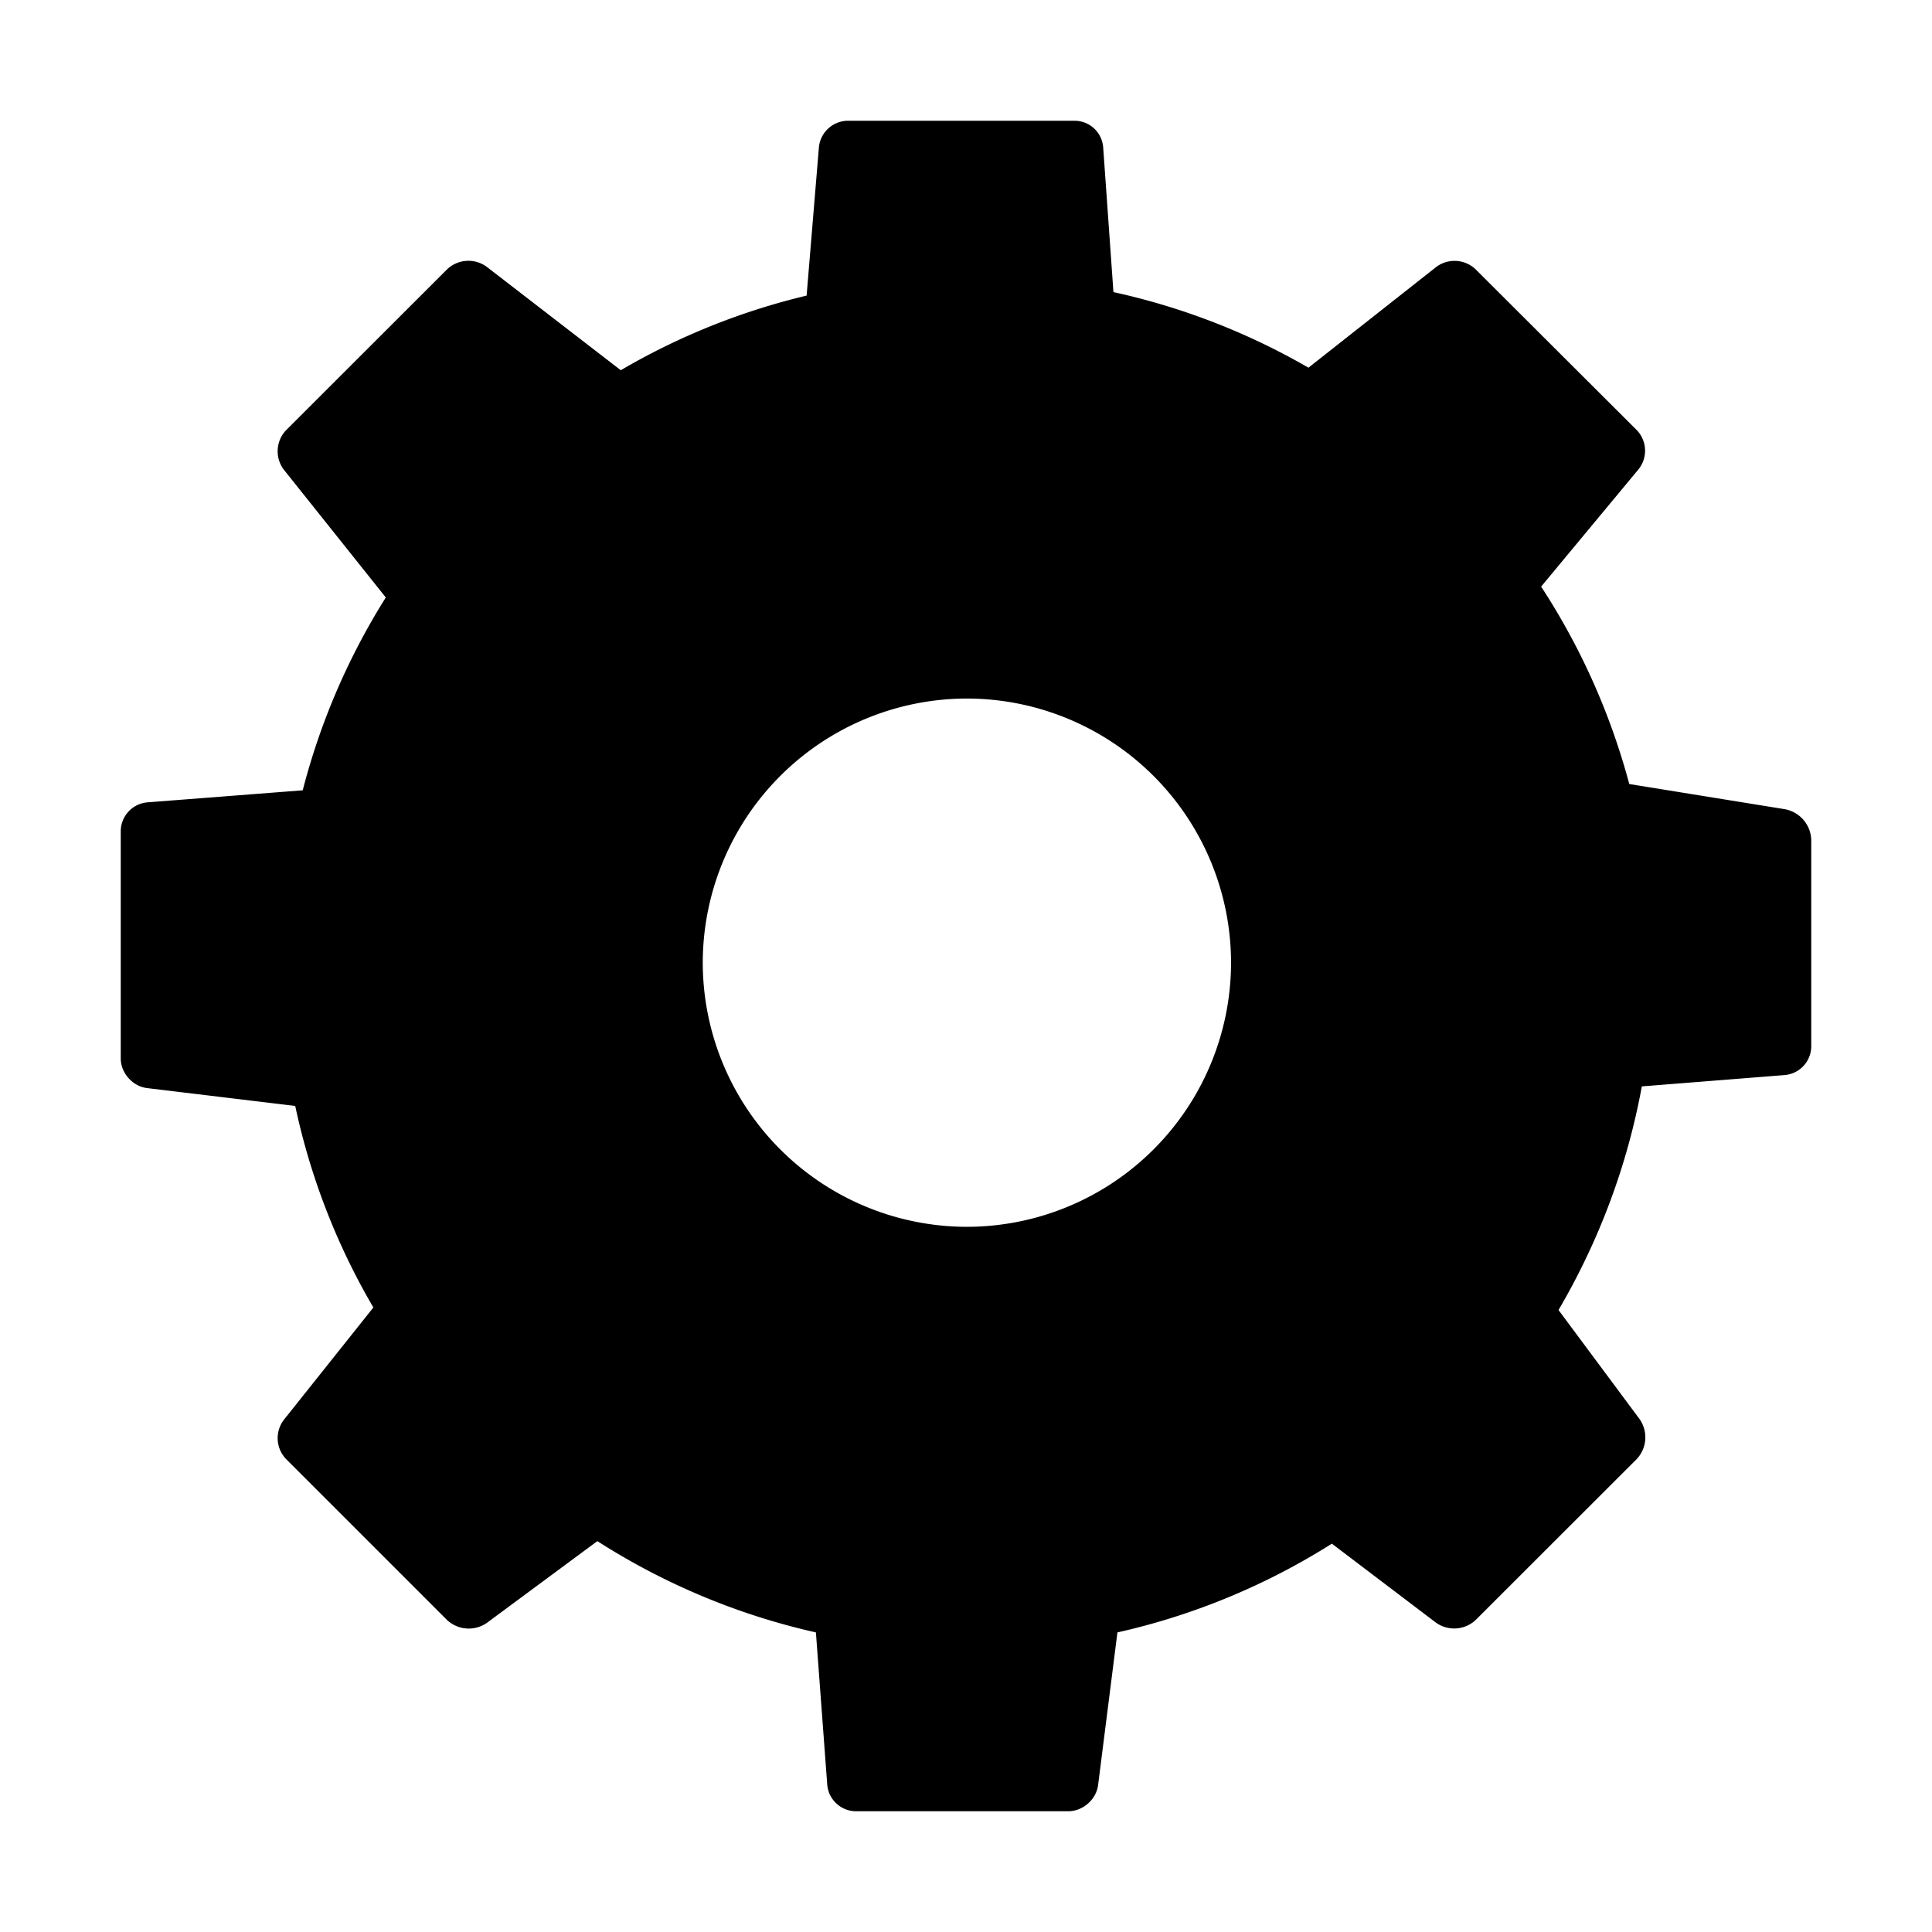 <svg xmlns="http://www.w3.org/2000/svg" viewBox="0 0 16 16">
  <path d="M8.006 10.16A2.19 2.19 0 0 1 5.82 7.973a2.19 2.19 0 0 1 2.187-2.188 2.19 2.19 0 0 1 2.188 2.188 2.19 2.19 0 0 1-2.188 2.187m6.778-3.458l-1.292-.209a5.673 5.673 0 0 0-.73-1.635l.807-.972a.246.246 0 0 0-.014-.323L12.22 2.23a.253.253 0 0 0-.326-.019l-1.058.834a5.634 5.634 0 0 0-1.615-.626l-.085-1.2A.238.238 0 0 0 8.904 1H7.019a.243.243 0 0 0-.237.218l-.102 1.23a5.63 5.63 0 0 0-1.539.618L4.03 2.209a.256.256 0 0 0-.327.021L2.369 3.563a.253.253 0 0 0-.019.326l.845 1.059a5.65 5.65 0 0 0-.688 1.597l-1.29.1A.241.241 0 0 0 1 6.88v1.886c0 .12.098.23.217.245l1.228.148a5.62 5.62 0 0 0 .647 1.669l-.741.93a.25.25 0 0 0 .018.325l1.333 1.333a.263.263 0 0 0 .33.024l.915-.677c.547.35 1.157.609 1.81.756l.094 1.263a.24.24 0 0 0 .235.218h1.761c.12 0 .232-.097.247-.217l.16-1.264a5.634 5.634 0 0 0 1.776-.735l.862.654a.26.26 0 0 0 .329-.022l1.334-1.333a.263.263 0 0 0 .023-.331l-.671-.903c.33-.563.568-1.187.69-1.852l1.185-.094A.24.24 0 0 0 15 8.668V6.955a.267.267 0 0 0-.216-.253"/>
</svg>
